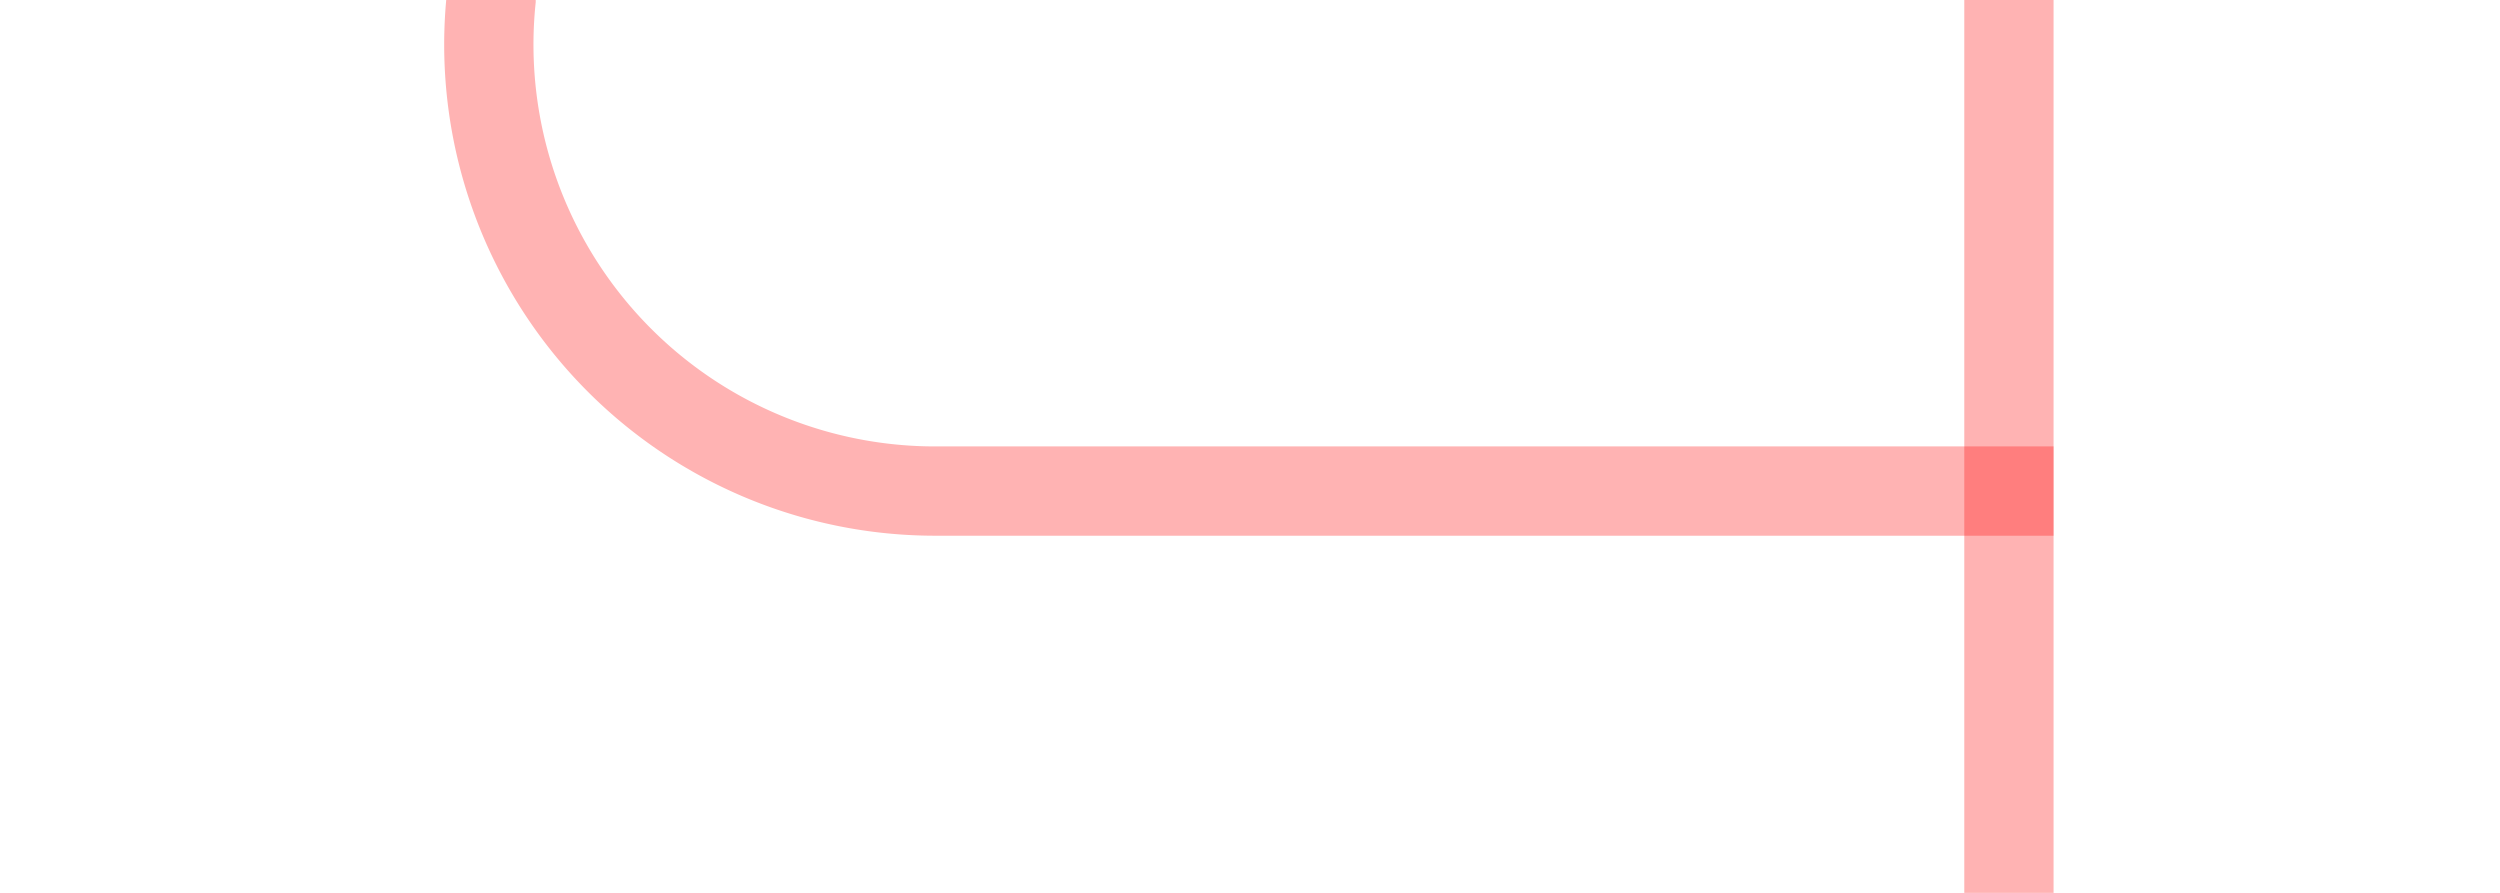﻿<?xml version="1.0" encoding="utf-8"?>
<svg version="1.1" xmlns:xlink="http://www.w3.org/1999/xlink" width="28px" height="10px" preserveAspectRatio="xMinYMid meet" viewBox="605 1495  28 8" xmlns="http://www.w3.org/2000/svg">
  <path d="M 1081.5 275  L 1081.5 255  A 5 5 0 0 0 1076 250.5 L 653 250.5  A 3 3 0 0 0 650 247.5 A 3 3 0 0 0 647 250.5 L 615 250.5  A 5 5 0 0 0 610.5 255.5 L 610.5 1494  A 5 5 0 0 0 615.5 1499.5 L 628 1499.5  " stroke-width="1" stroke="#ff0000" fill="none" stroke-opacity="0.298" />
  <path d="M 627 1494  L 627 1505  L 628 1505  L 628 1494  L 627 1494  Z " fill-rule="nonzero" fill="#ff0000" stroke="none" fill-opacity="0.298" />
</svg>